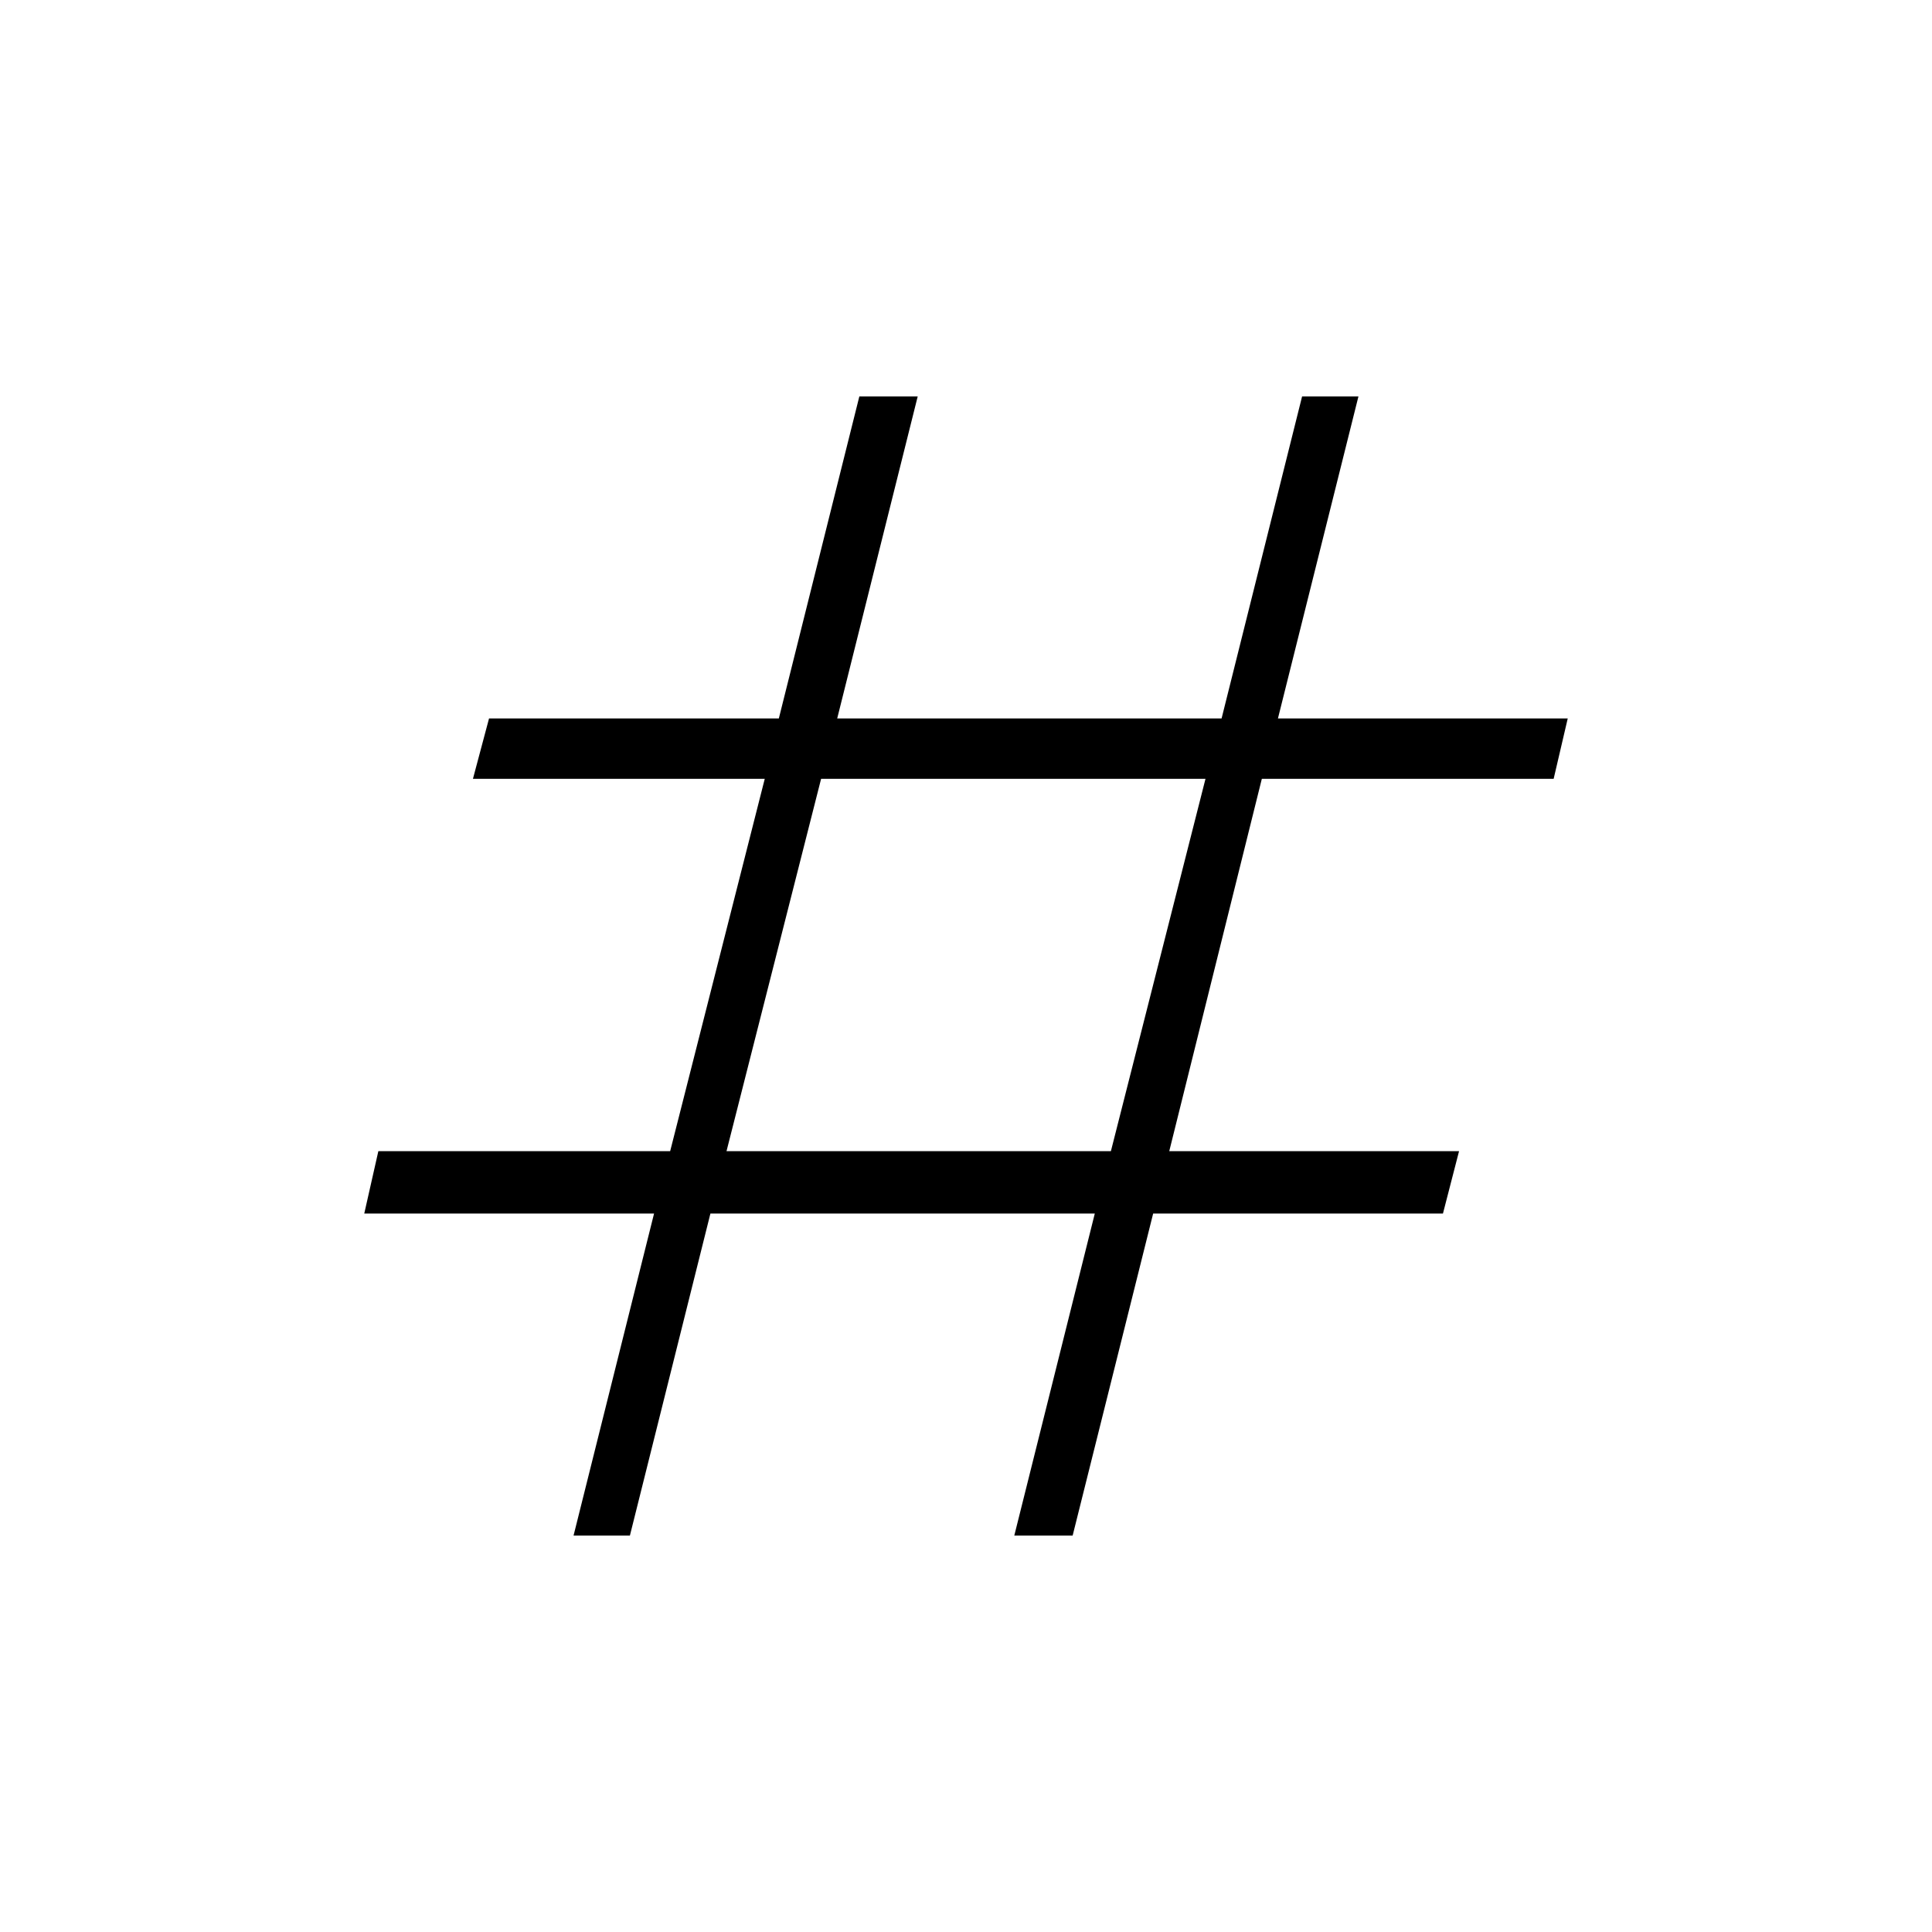 <svg xmlns="http://www.w3.org/2000/svg" height="48" width="48"><path d="m14.25 38.15 2-8h-7.2l.35-1.55h7.25L19 19.35h-7.25l.4-1.5h7.2l2-8h1.45l-2 8h9.55l2-8h1.4l-2 8h7.2l-.35 1.5h-7.25l-2.3 9.25h7.2l-.4 1.55h-7.2l-2 8H25.2l2-8h-9.55l-2 8Zm3.8-9.55h9.55l2.35-9.25H20.4Z"/></svg>